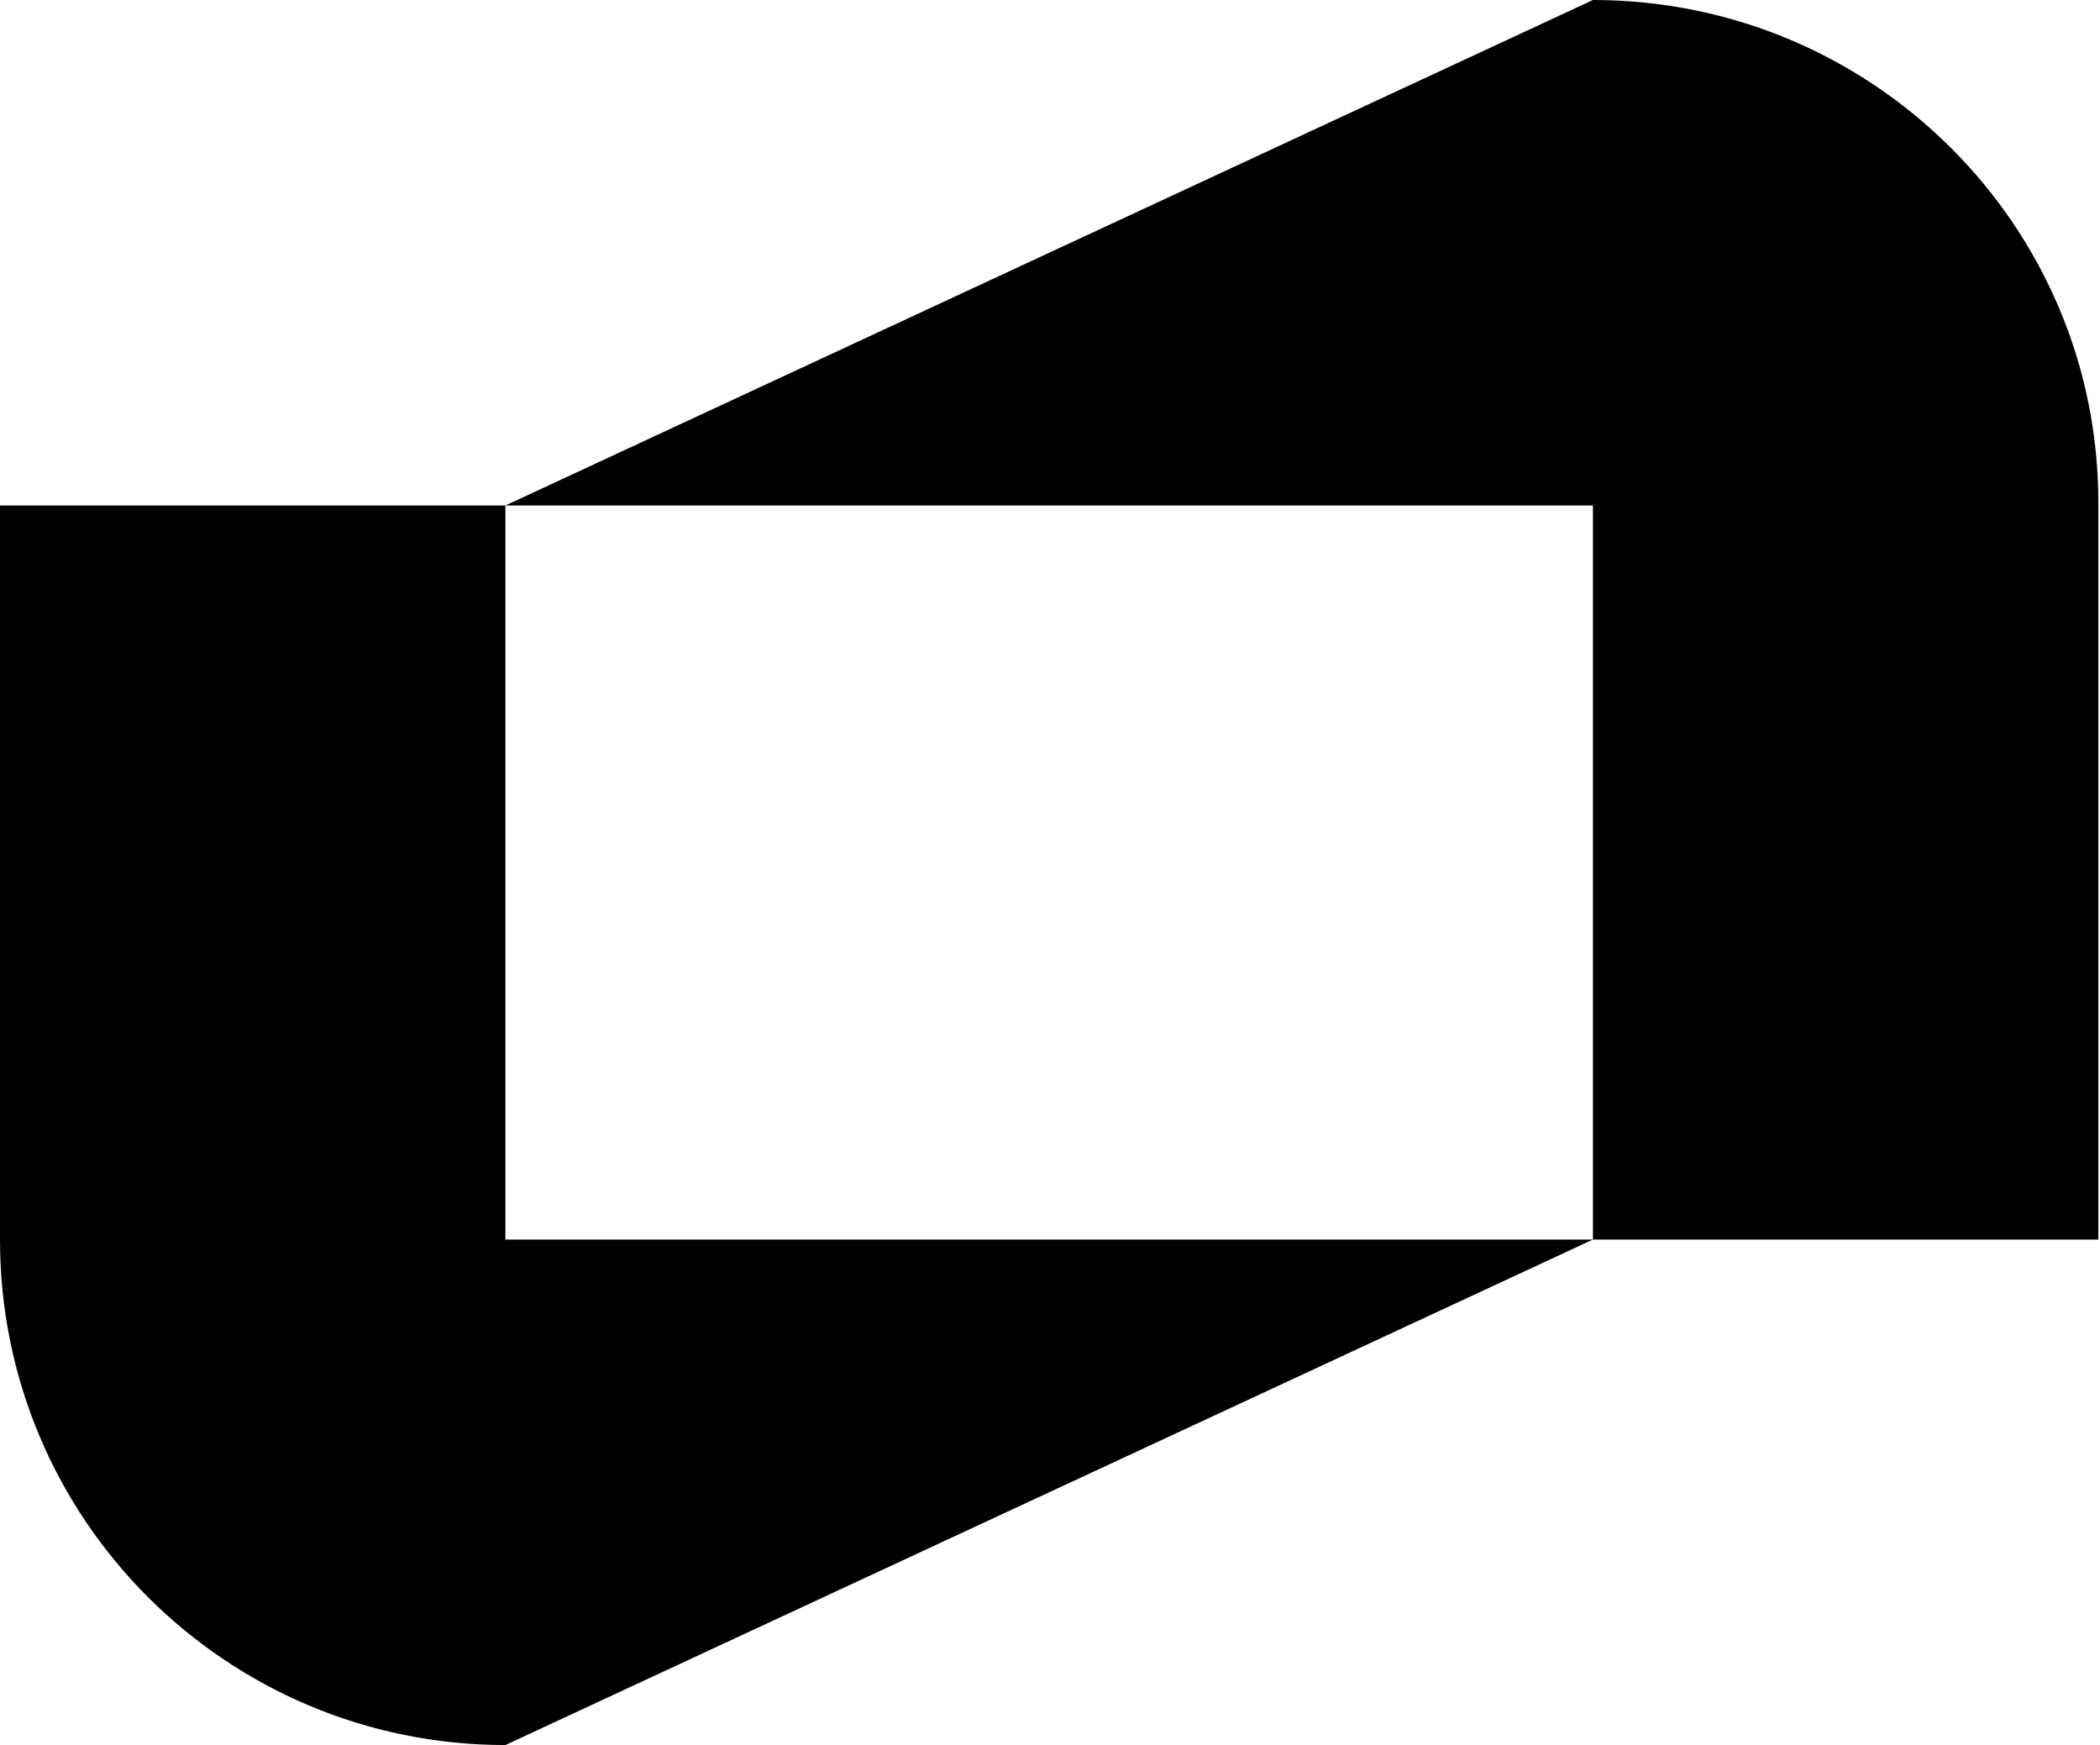 <?xml version="1.0" encoding="utf-8"?>
<!-- Generator: Adobe Illustrator 23.0.1, SVG Export Plug-In . SVG Version: 6.00 Build 0)  -->
<svg version="1.1" id="Layer_1" xmlns="http://www.w3.org/2000/svg" xmlns:xlink="http://www.w3.org/1999/xlink" x="0px" y="0px"
	 viewBox="0 0 125.9 104.6" style="enable-background:new 0 0 125.9 104.6;" xml:space="preserve">
<title>o_black</title>
<g>
	<path d="M95.5,0L30.3,30.3h65.2v44h30.3v-44C125.9,13.6,112.3,0,95.5,0z"/>
	<path d="M30.3,30.3H0v44c0,16.8,13.6,30.3,30.3,30.3l65.2-30.3H30.3V30.3z"/>
</g>
</svg>
